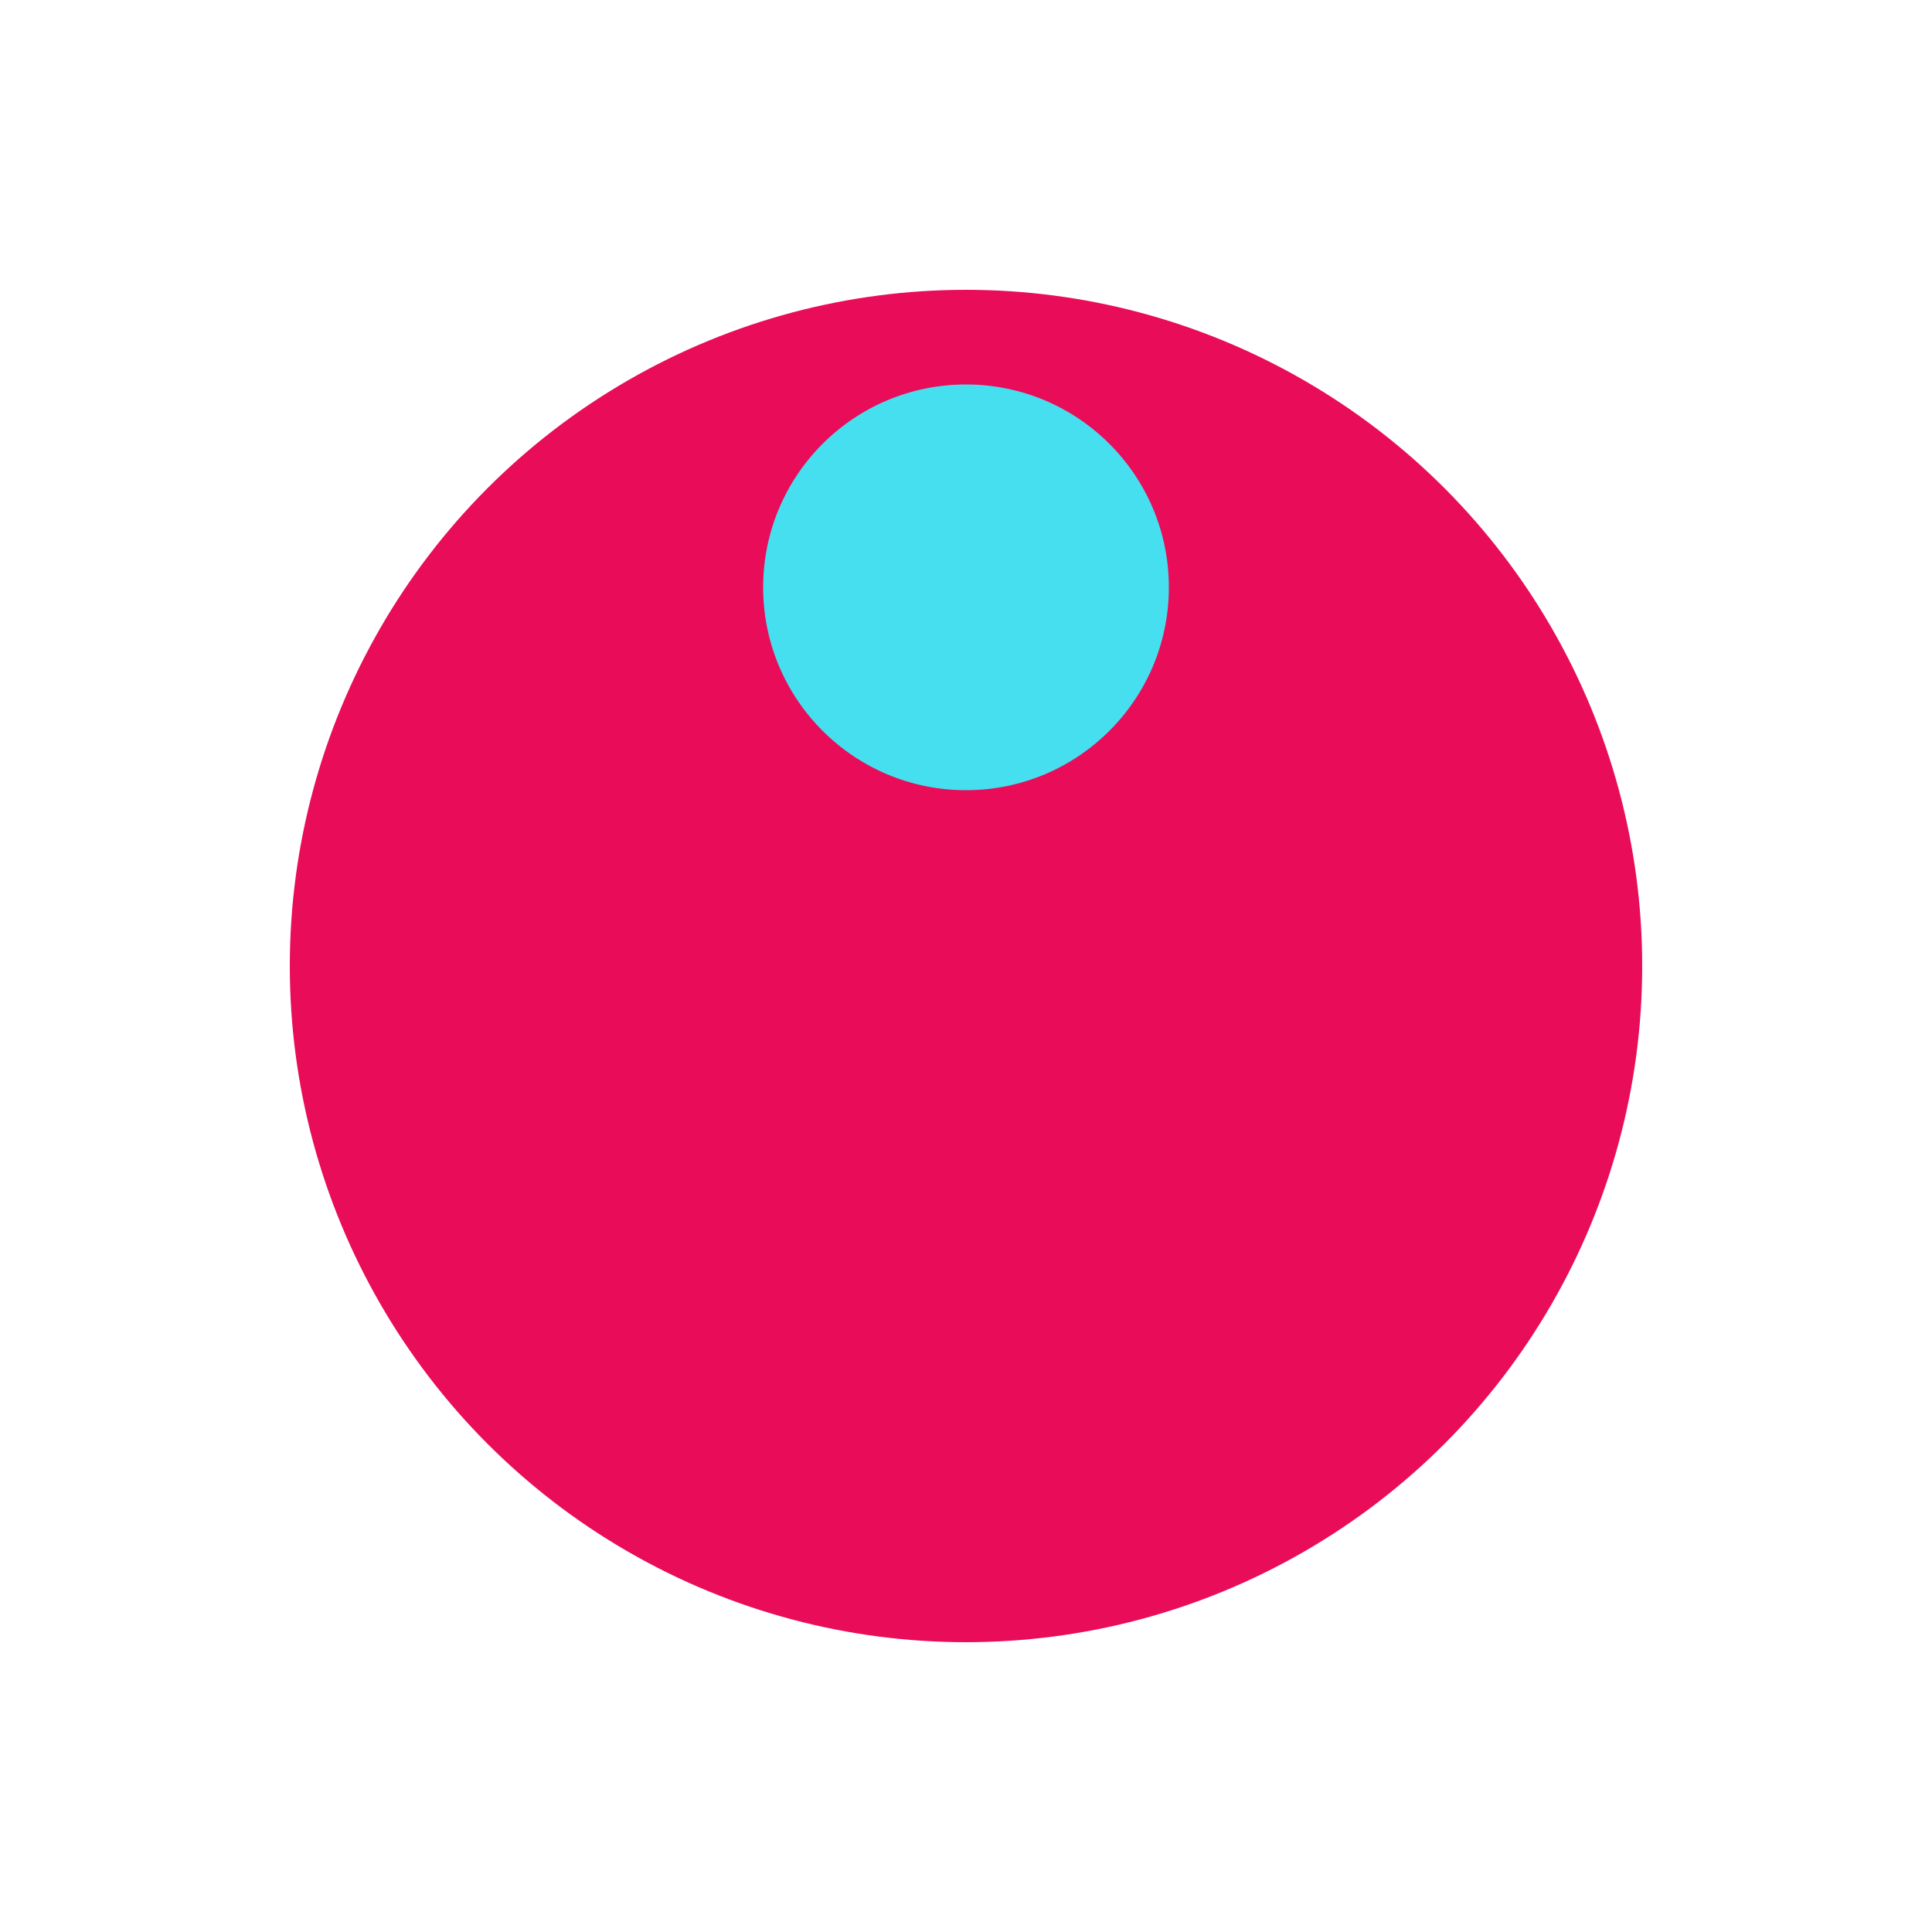 <?xml version="1.0" encoding="utf-8"?>
<svg xmlns="http://www.w3.org/2000/svg" xmlns:xlink="http://www.w3.org/1999/xlink" style="margin: auto; background: rgb(255, 255, 255); display: block; shape-rendering: auto; animation-play-state: running; animation-delay: 0s;" width="200px" height="200px" viewBox="0 0 100 100" preserveAspectRatio="xMidYMid">
<g transform="translate(50,50)" style="animation-play-state: running; animation-delay: 0s;">
  <g transform="scale(0.7)" style="animation-play-state: running; animation-delay: 0s;">
  <circle cx="0" cy="0" r="50" fill="#e90c59" style="animation-play-state: running; animation-delay: 0s;"></circle>
  <circle cx="0" cy="-28" r="15" fill="#46dff0" style="animation-play-state: running; animation-delay: 0s;">
    <animateTransform attributeName="transform" type="rotate" dur="1s" repeatCount="indefinite" keyTimes="0;1" values="0 0 0;360 0 0" style="animation-play-state: running; animation-delay: 0s;"></animateTransform>
  </circle>
  </g>
</g>
<!-- [ldio] generated by https://loading.io/ --></svg>